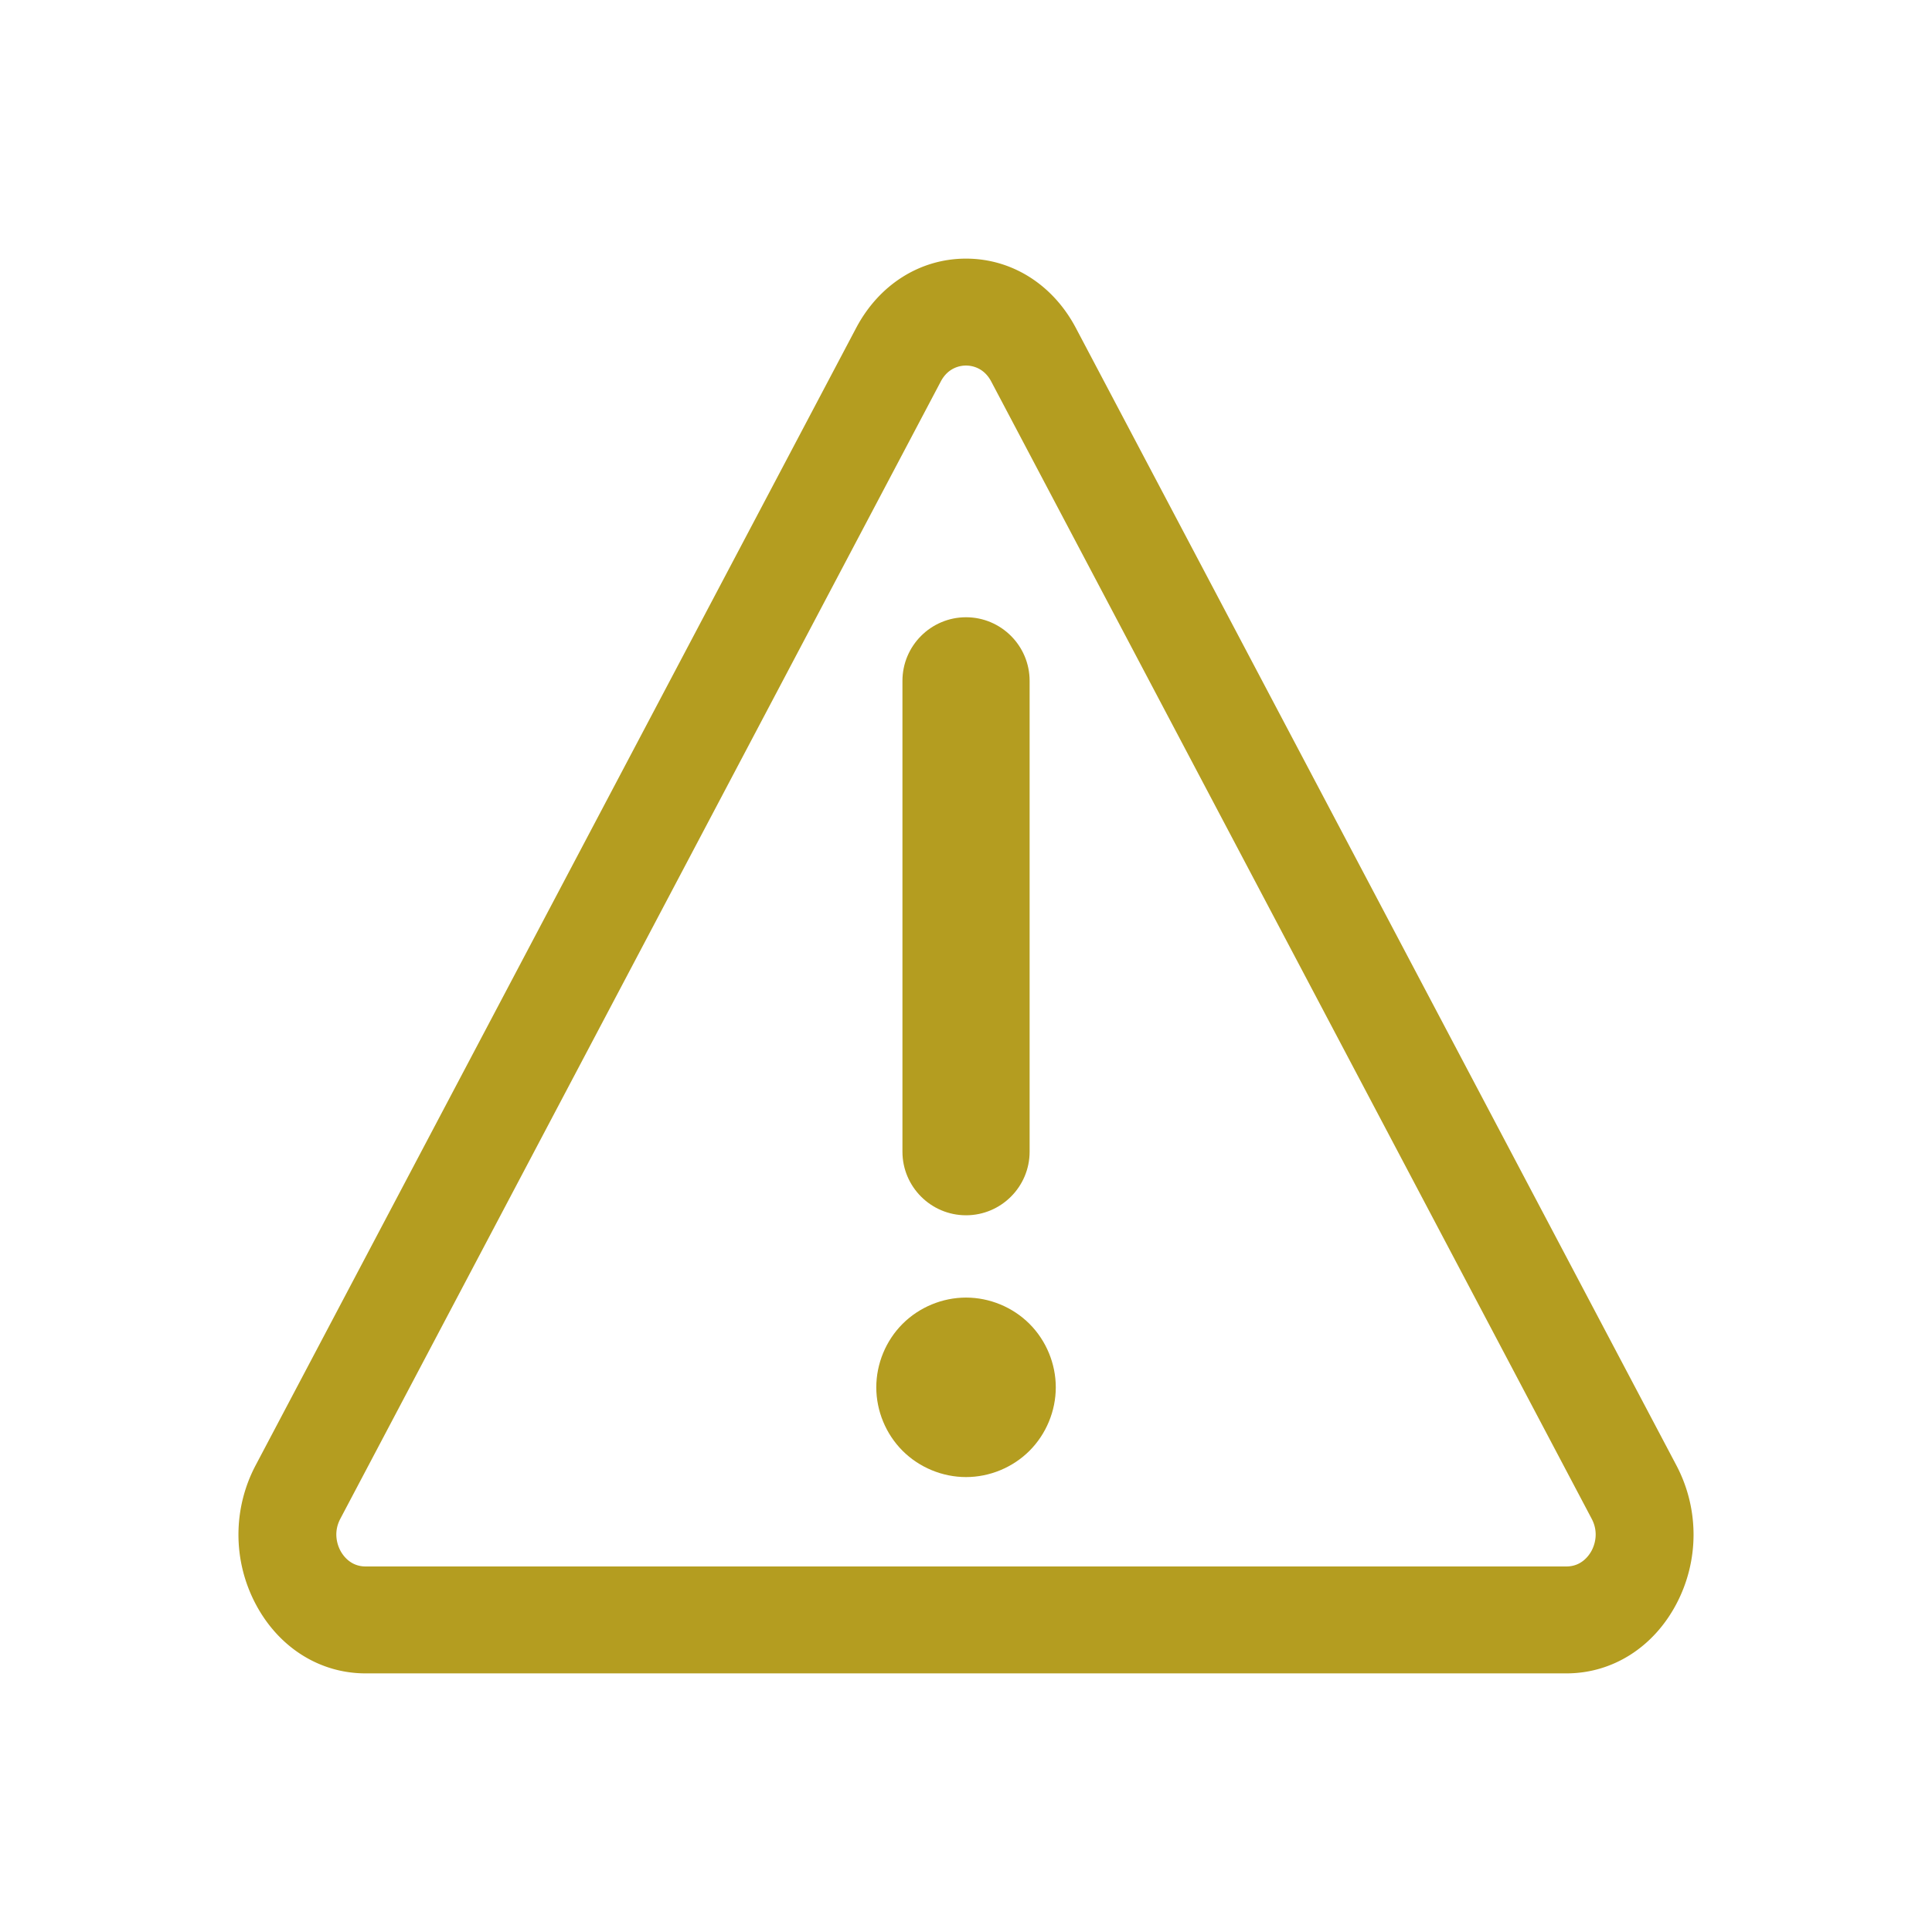 <?xml version="1.0" standalone="no"?><!DOCTYPE svg PUBLIC "-//W3C//DTD SVG 1.1//EN" "http://www.w3.org/Graphics/SVG/1.1/DTD/svg11.dtd"><svg t="1512702687470" class="icon" style="" viewBox="0 0 1024 1024" version="1.1" xmlns="http://www.w3.org/2000/svg" p-id="9458" xmlns:xlink="http://www.w3.org/1999/xlink" width="200" height="200"><path d="M512.016 644.124c18.583 0 33.703-15.119 33.703-33.705V360.858c0-18.583-15.119-33.703-33.704-33.703-18.581 0-33.701 15.119-33.701 33.703v249.56c0.002 18.586 15.119 33.705 33.701 33.705zM512.016 687.744c-12.516 0-24.774 5.077-33.636 13.931-8.853 8.856-13.93 21.116-13.93 33.639 0 12.521 5.077 24.781 13.931 33.635 8.854 8.853 21.114 13.93 33.635 13.93 12.521 0 24.78-5.077 33.635-13.931 8.856-8.857 13.934-21.115 13.934-33.635 0-12.519-5.078-24.781-13.937-33.64-8.858-8.852-21.115-13.928-33.632-13.928z" fill="#b49d20" p-id="9459"></path><path d="M830.261 886.925H193.737c-24.31 0-46.08-13.744-58.235-36.766s-12.155-50.51 0-73.532L453.765 173.841c12.154-23.022 33.926-36.766 58.235-36.766 24.311 0 46.082 13.744 58.237 36.766l318.26 602.785a78.698 78.698 0 0 1 0 73.532c-12.155 23.022-33.926 36.766-58.236 36.766zM511.999 193.748c-2.675 0-9.335 0.821-13.353 8.429L180.386 804.963c-4.017 7.609-1.338 14.326 0 16.859 1.339 2.535 5.319 8.431 13.353 8.431h636.524c8.035 0 12.014-5.895 13.353-8.43 1.339-2.535 4.018-9.251 0-16.859L525.353 202.177c-4.018-7.608-10.676-8.429-13.353-8.429z" fill="#b49d20" p-id="9460"></path></svg>